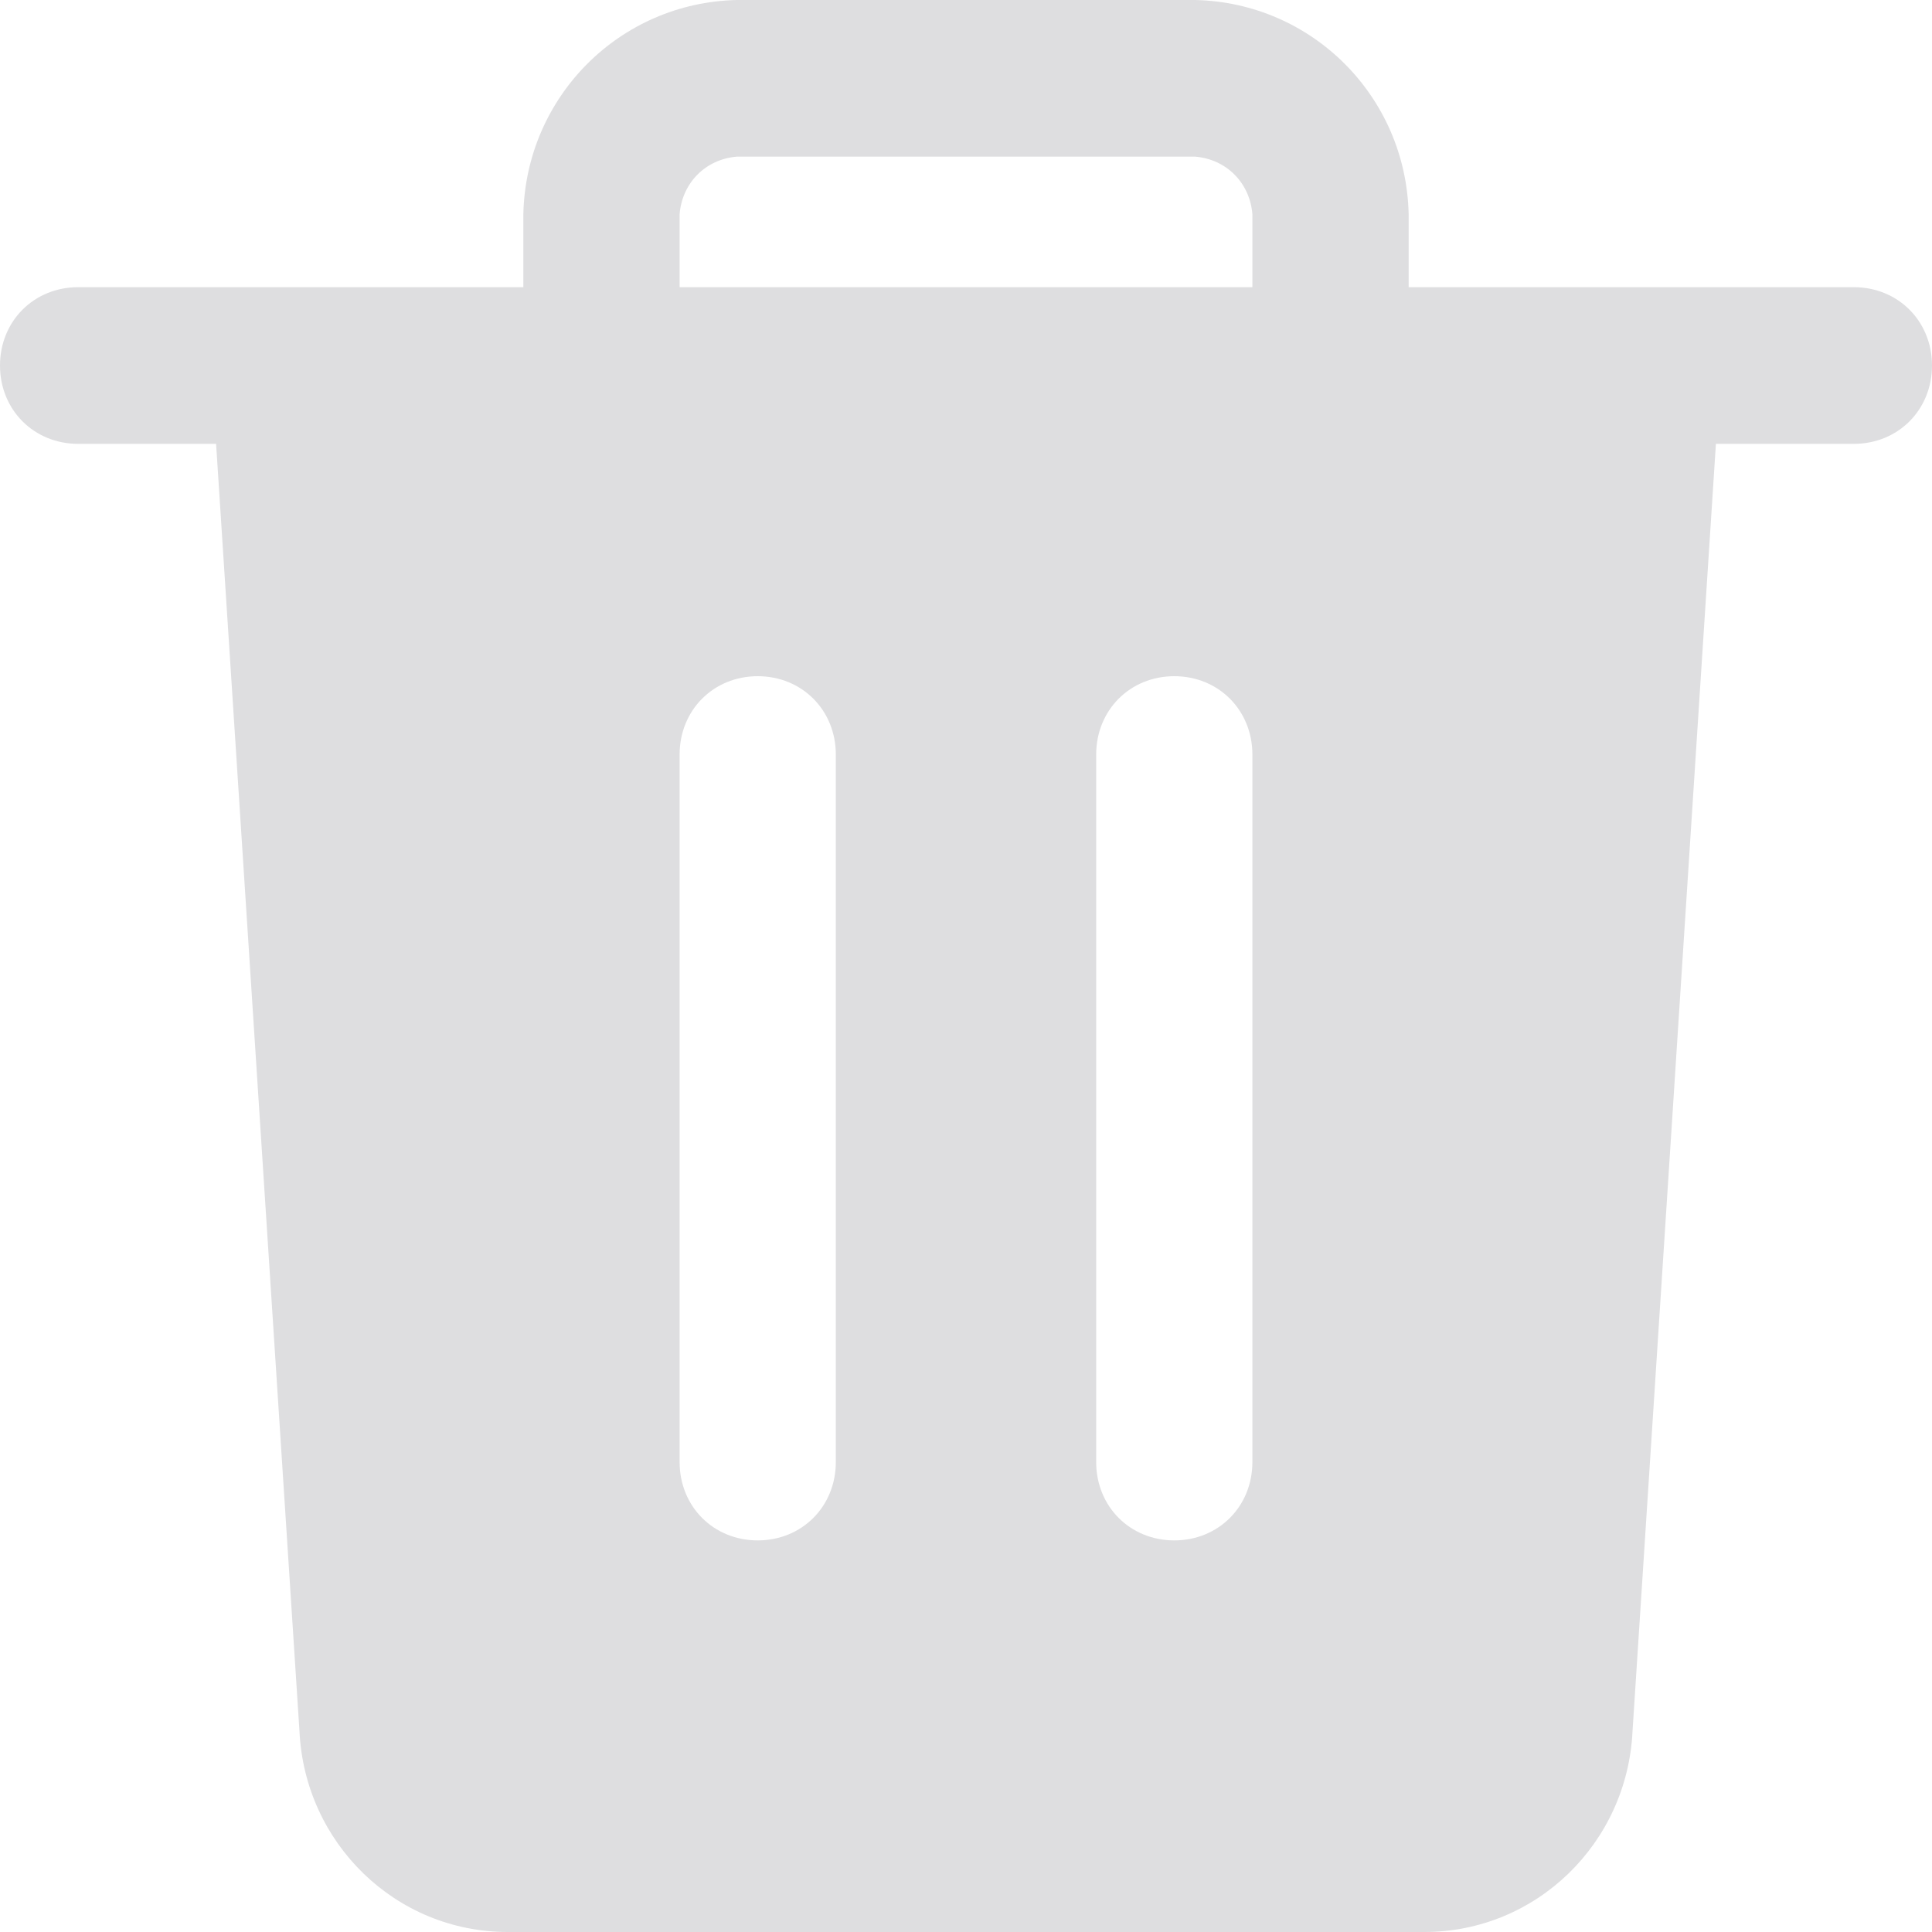 <svg width="26" height="26" viewBox="0 0 26 26" fill="none" xmlns="http://www.w3.org/2000/svg">
<path d="M24.949 3.865H18.957V2.881C18.922 1.3 17.66 0.035 16.084 0H9.916C8.34 0.035 7.078 1.3 7.043 2.881V3.865H1.051C0.456 3.865 0 4.322 0 4.919C0 5.516 0.456 5.973 1.051 5.973H2.908L4.03 23.295C4.1 24.805 5.326 26 6.833 26H19.167C20.674 26 21.9 24.805 21.97 23.295L23.092 5.973H24.949C25.544 5.973 26 5.516 26 4.919C26 4.322 25.544 3.865 24.949 3.865ZM11.248 19.676C11.248 20.273 10.793 20.73 10.197 20.73C9.601 20.73 9.146 20.273 9.146 19.676V10.154C9.146 9.557 9.601 9.1 10.197 9.1C10.793 9.1 11.248 9.557 11.248 10.154V19.676ZM16.854 19.676C16.854 20.273 16.399 20.73 15.803 20.73C15.207 20.73 14.752 20.273 14.752 19.676V10.154C14.752 9.557 15.207 9.1 15.803 9.1C16.399 9.1 16.854 9.557 16.854 10.154V19.676ZM16.854 3.865H9.146V2.881C9.181 2.459 9.496 2.143 9.916 2.108H16.084C16.504 2.143 16.819 2.459 16.854 2.881V3.865Z" fill="#DEDEE0"/>
</svg>

